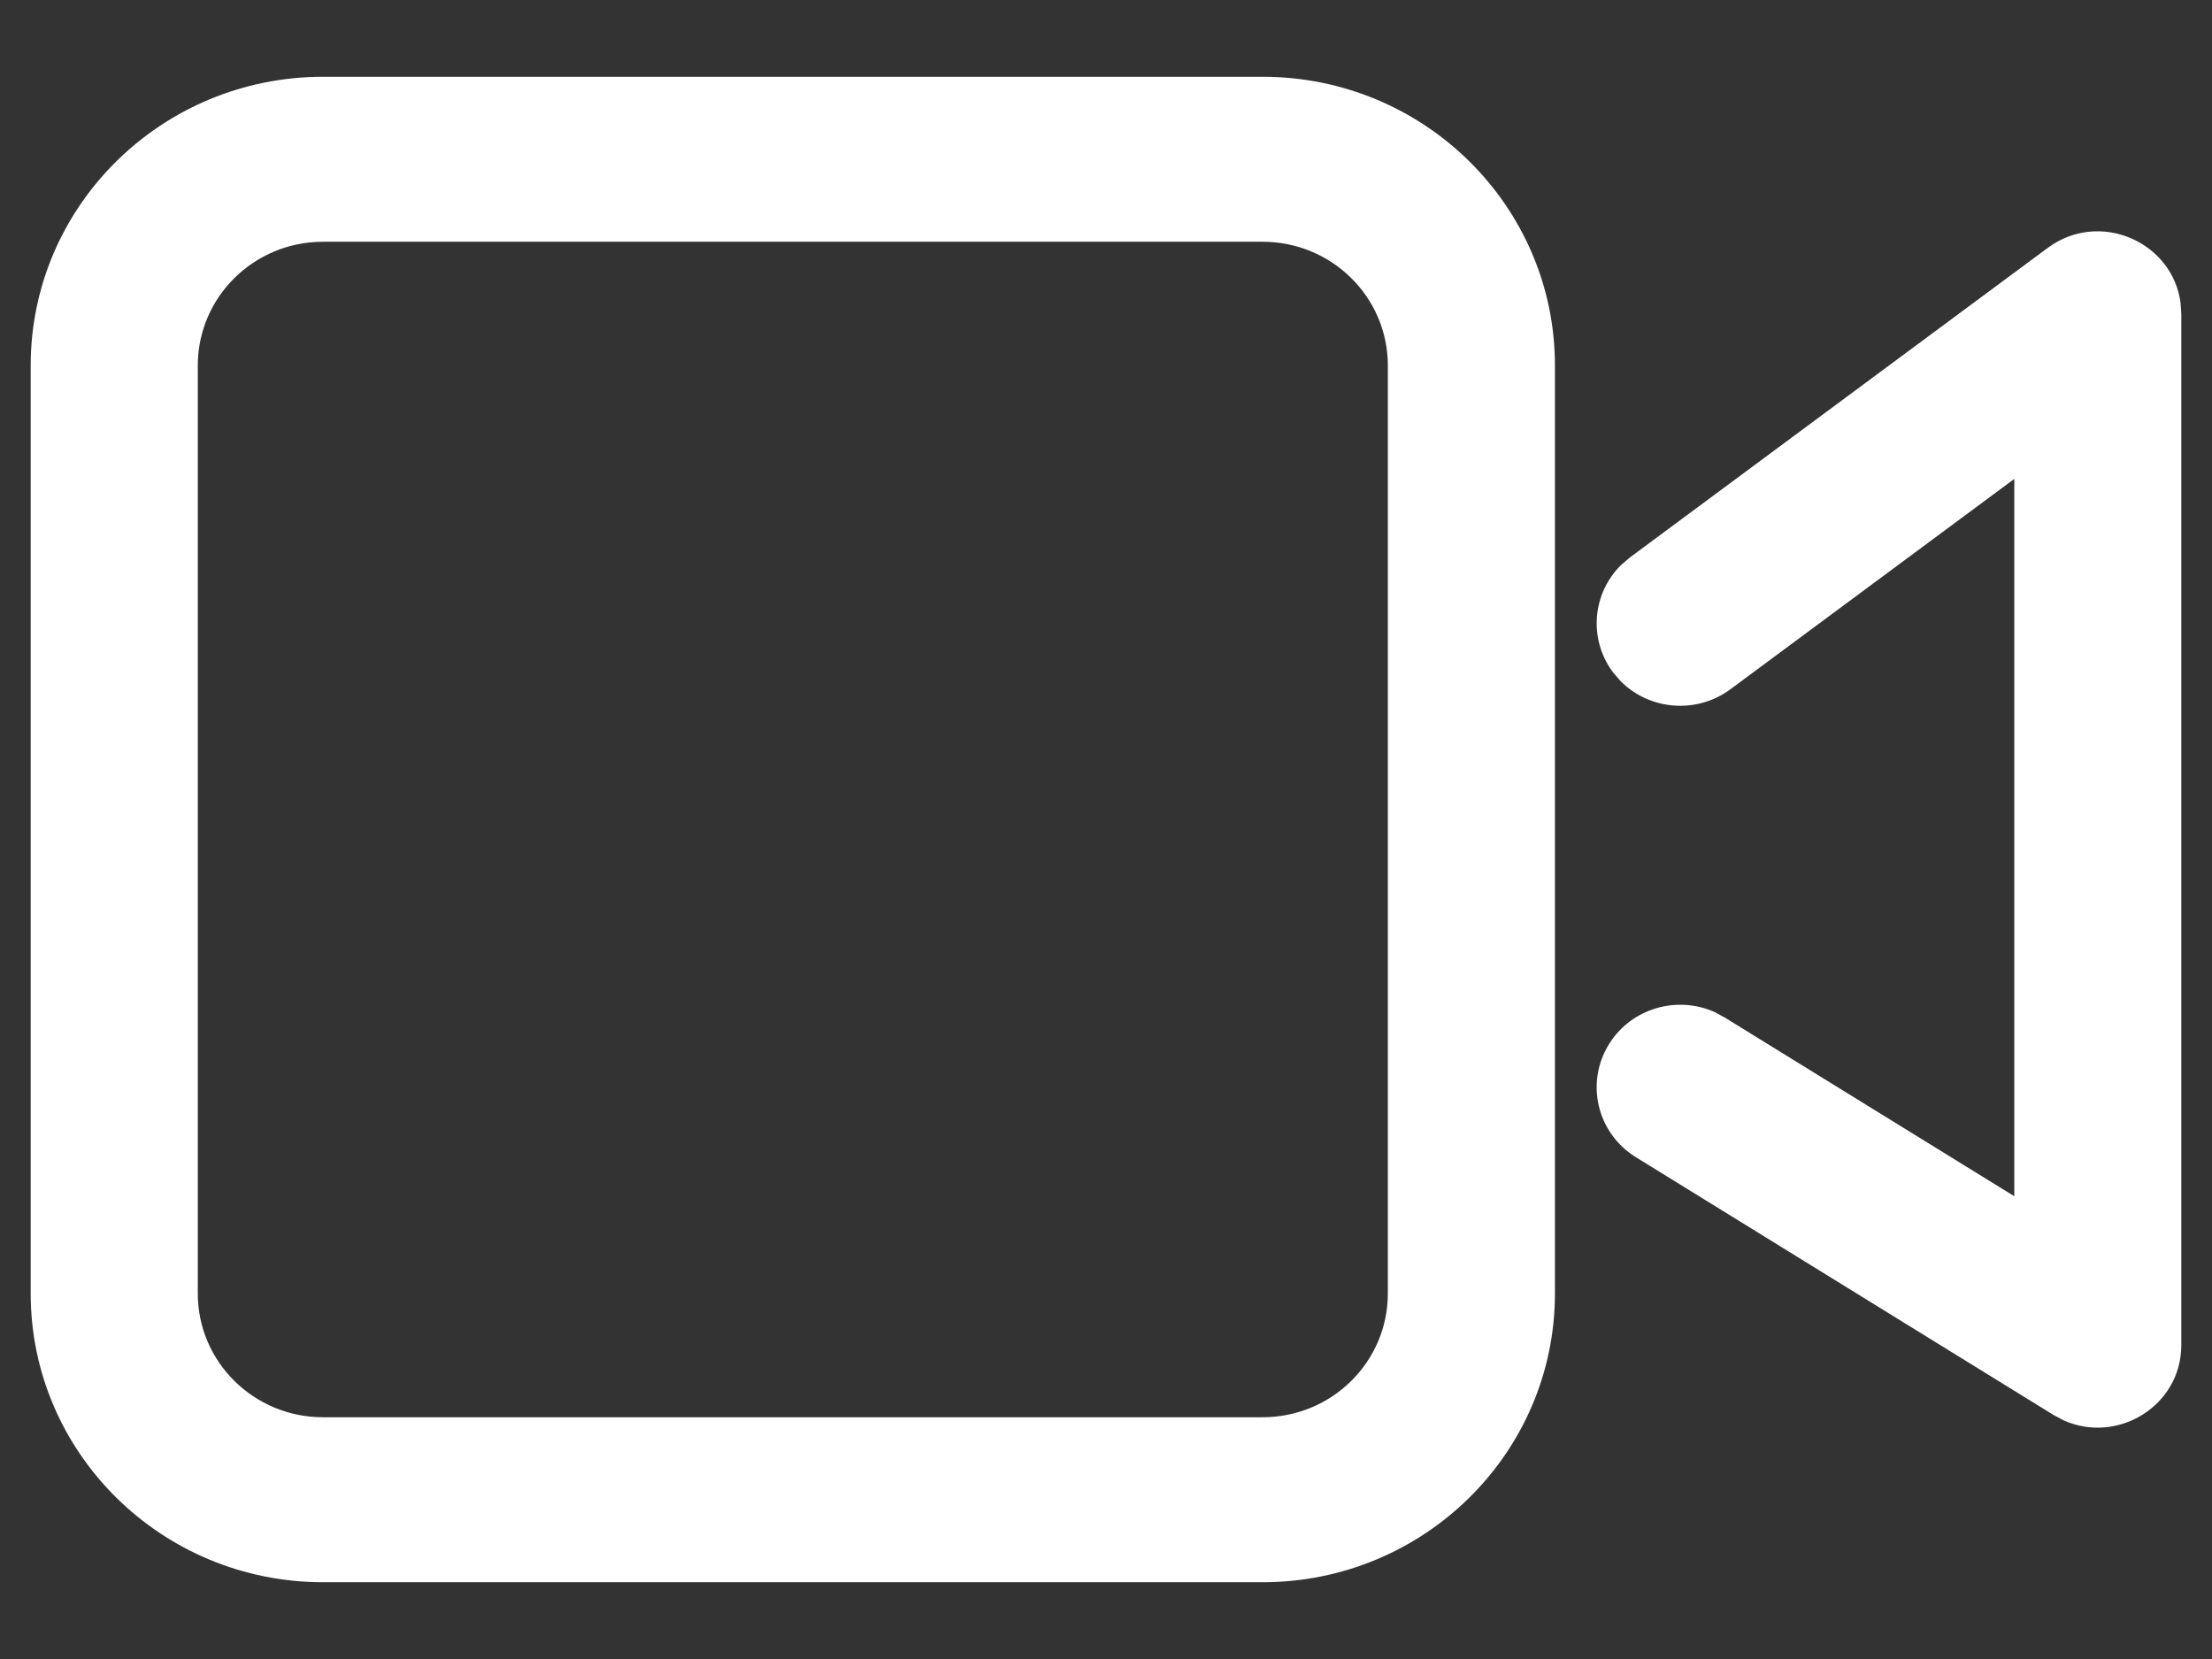 <svg width="24" height="18" viewBox="0 0 24 18" fill="none" xmlns="http://www.w3.org/2000/svg">
<rect x="0" y="0" width="24" height="18" fill="#333333" stroke="none"/>
<path fill-rule="evenodd" clip-rule="evenodd" d="M13.699 0.833H3.505C1.753 0.833 0.333 2.236 0.333 3.966V14.034C0.333 15.764 1.753 17.167 3.505 17.167H13.699C15.451 17.167 16.871 15.764 16.871 14.034V3.966C16.871 2.236 15.451 0.833 13.699 0.833ZM3.505 2.623H13.699C14.45 2.623 15.058 3.224 15.058 3.966V14.034C15.058 14.776 14.45 15.377 13.699 15.377H3.505C2.754 15.377 2.146 14.776 2.146 14.034V3.966C2.146 3.224 2.754 2.623 3.505 2.623ZM22.217 2.69C22.781 2.272 23.573 2.625 23.659 3.287L23.667 3.406V14.594C23.667 15.255 22.973 15.674 22.389 15.41L22.28 15.352L17.75 12.556C17.325 12.294 17.196 11.742 17.462 11.322C17.705 10.938 18.195 10.799 18.602 10.98L18.71 11.038L21.855 12.979V5.196L18.774 7.479C18.407 7.75 17.899 7.706 17.585 7.392L17.505 7.3C17.23 6.937 17.275 6.435 17.593 6.126L17.686 6.047L22.217 2.69Z" fill="white"/>
</svg>
